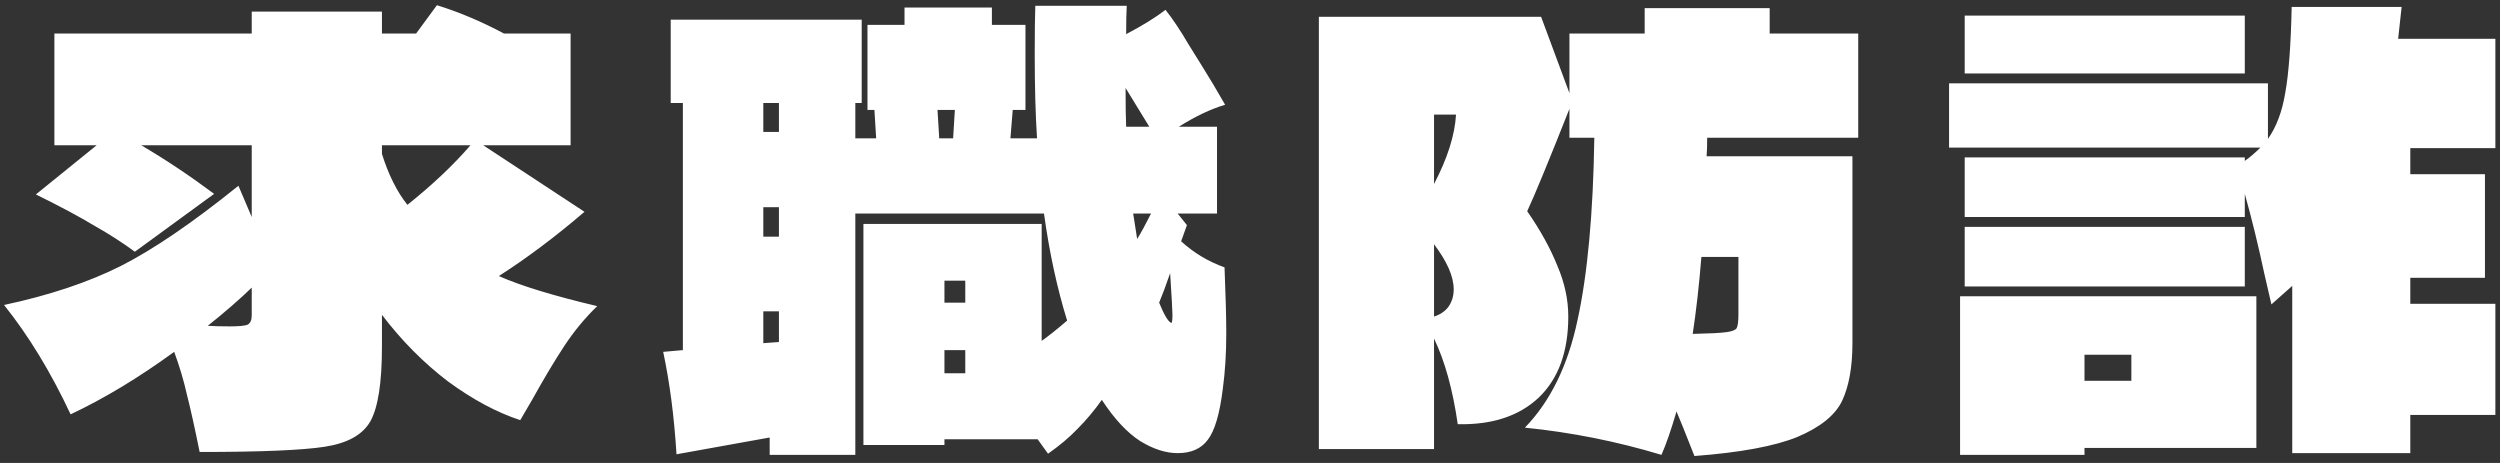 <svg width="216" height="40" viewBox="0 0 216 40" fill="none" xmlns="http://www.w3.org/2000/svg">
<rect x="0" y="0" width="216" height="40" fill="#333333" stroke="none"/>
<path d="M43.1 23.85C44.967 24.683 47.8 25.55 51.6 26.45C50.533 27.483 49.583 28.633 48.75 29.9C47.917 31.167 47 32.7 46 34.5L44.95 36.3C42.917 35.633 40.833 34.517 38.7 32.95C36.6 31.35 34.7 29.433 33 27.2V29.95C33 33.05 32.667 35.2 32 36.4C31.333 37.567 30.017 38.3 28.05 38.6C26.117 38.9 22.517 39.05 17.25 39.05C16.817 36.917 16.45 35.267 16.15 34.1C15.883 32.9 15.517 31.667 15.05 30.4C11.983 32.633 9 34.433 6.1 35.8C4.4 32.167 2.483 29.017 0.35 26.35C4.25 25.517 7.6 24.4 10.4 23C13.233 21.567 16.633 19.25 20.6 16.05L21.75 18.75V12.55H12.2C14.3 13.783 16.4 15.183 18.5 16.75L11.65 21.75C10.617 20.983 9.45 20.233 8.15 19.5C6.883 18.733 5.2 17.833 3.1 16.8L8.35 12.55H4.7V2.9H21.75V1H33V2.9H35.95L37.75 0.45C39.683 1.05 41.617 1.867 43.55 2.9H49.3V12.55H41.75L50.5 18.3C47.967 20.467 45.5 22.317 43.1 23.85ZM33 12.55V13.3C33.567 15.1 34.3 16.567 35.2 17.7C37.367 15.967 39.183 14.25 40.65 12.55H33ZM17.95 28.15C18.483 28.183 19.117 28.2 19.85 28.2C20.65 28.2 21.167 28.15 21.4 28.05C21.633 27.917 21.75 27.65 21.75 27.25V24.85C20.683 25.883 19.417 26.983 17.95 28.15ZM105.8 23.1C105.9 25.6 105.95 27.5 105.95 28.8C105.95 30.533 105.85 32.133 105.65 33.6C105.383 35.767 104.95 37.233 104.35 38C103.783 38.767 102.917 39.15 101.75 39.15C100.717 39.15 99.633 38.8 98.5 38.1C97.367 37.367 96.267 36.183 95.2 34.55C94.533 35.483 93.833 36.317 93.1 37.05C92.4 37.783 91.55 38.5 90.55 39.2L89.65 37.95H81.6V38.45H74.6V19.35H90V29.45C90.533 29.083 91.267 28.5 92.2 27.7C91.333 24.9 90.667 21.817 90.2 18.45H73.9V39.3H66.5V37.8L58.45 39.25C58.25 36.017 57.867 33.067 57.3 30.4L59 30.25V8.9H57.95V1.7H74.45V8.9H73.9V11.95H75.7L75.55 9.5H74.95V2.15H78.15V0.65H85.7V2.15H88.6V9.5H87.5L87.3 11.95H89.6C89.467 9.95 89.4 7.517 89.4 4.65C89.4 2.85 89.417 1.467 89.45 0.5H97.35C97.317 1.067 97.3 1.883 97.3 2.95C98.7 2.217 99.833 1.517 100.7 0.85C101.333 1.65 102 2.65 102.7 3.85C103.433 5.017 104.133 6.15 104.8 7.25L105.85 9.05C104.617 9.417 103.283 10.05 101.85 10.95H105.15V18.45H101.75L102.55 19.45L102.05 20.85C103.15 21.85 104.4 22.6 105.8 23.1ZM97.25 7.6C97.25 9.133 97.267 10.25 97.3 10.95H99.3L97.25 7.6ZM67.3 11.4V8.9H65.95V11.4H67.3ZM82.5 9.5H81L81.15 11.95H82.35L82.5 9.5ZM67.3 17.9H65.95V20.45H67.3V17.9ZM97.9 18.45C97.867 18.183 97.983 18.917 98.25 20.65C98.583 20.117 98.983 19.383 99.45 18.45H97.9ZM101.2 27.9C101.267 27.9 101.3 27.667 101.3 27.2C101.3 26.867 101.233 25.667 101.1 23.6C100.733 24.667 100.417 25.517 100.15 26.15C100.583 27.217 100.933 27.8 101.2 27.9ZM83.4 26.15V24.25H81.6V26.15H83.4ZM67.3 26.9H65.95V29.65L67.3 29.55V26.9ZM81.6 30.25V32.25H83.4V30.25H81.6ZM160.55 11.9H147.5C147.5 12.6 147.483 13.133 147.45 13.5H160.05V29.65C160.05 31.717 159.75 33.383 159.15 34.65C158.55 35.883 157.267 36.917 155.3 37.75C153.333 38.55 150.367 39.1 146.4 39.4C145.6 37.367 145.083 36.083 144.85 35.55C144.383 37.15 143.95 38.4 143.55 39.3C139.683 38.133 135.75 37.35 131.75 36.95C133.95 34.683 135.467 31.583 136.3 27.65C137.167 23.683 137.65 18.433 137.75 11.9H135.6V9.4C133.833 13.867 132.617 16.817 131.95 18.25C133.083 19.883 133.95 21.45 134.55 22.95C135.183 24.417 135.5 25.883 135.5 27.35C135.5 30.383 134.65 32.717 132.95 34.35C131.25 35.95 128.917 36.717 125.95 36.65C125.517 33.65 124.833 31.183 123.9 29.25V38.8H113.95V1.45H133.15L135.6 8.05V2.9H142.1V0.7H152.9V2.9H160.55V11.9ZM123.9 9.9V15.9C125.067 13.667 125.7 11.667 125.8 9.9H123.9ZM123.9 27.35C124.433 27.183 124.85 26.9 125.15 26.5C125.45 26.067 125.6 25.567 125.6 25C125.6 23.9 125.033 22.6 123.9 21.1V27.35ZM147 22.2C146.8 24.667 146.55 26.883 146.25 28.85C147.717 28.817 148.683 28.767 149.15 28.7C149.65 28.633 149.95 28.517 150.05 28.35C150.15 28.15 150.2 27.75 150.2 27.15V22.2H147ZM215.6 12.8H208.25V15.05H214.7V24H208.25V26.25H215.6V35.85H208.25V39.15H198.05V24.7L196.25 26.3L195.65 23.7C195.117 21.2 194.55 18.883 193.95 16.75V18.75H169.75V13.6H193.95V13.9C194.383 13.6 194.833 13.217 195.3 12.75H168.4V7.2H195.95V12C196.683 10.967 197.183 9.633 197.45 8C197.75 6.333 197.933 3.867 198 0.6H207.5L207.2 3.35H215.6V12.8ZM169.75 1.35H193.95V6.35H169.75V1.35ZM169.75 24.75V19.6H193.95V24.75H169.75ZM180.1 39.3H169.35V25.6H194.95V38.7H180.1V39.3ZM184.15 32.9V30.65H180.1V32.9H184.15Z" fill="white"/>
</svg>
